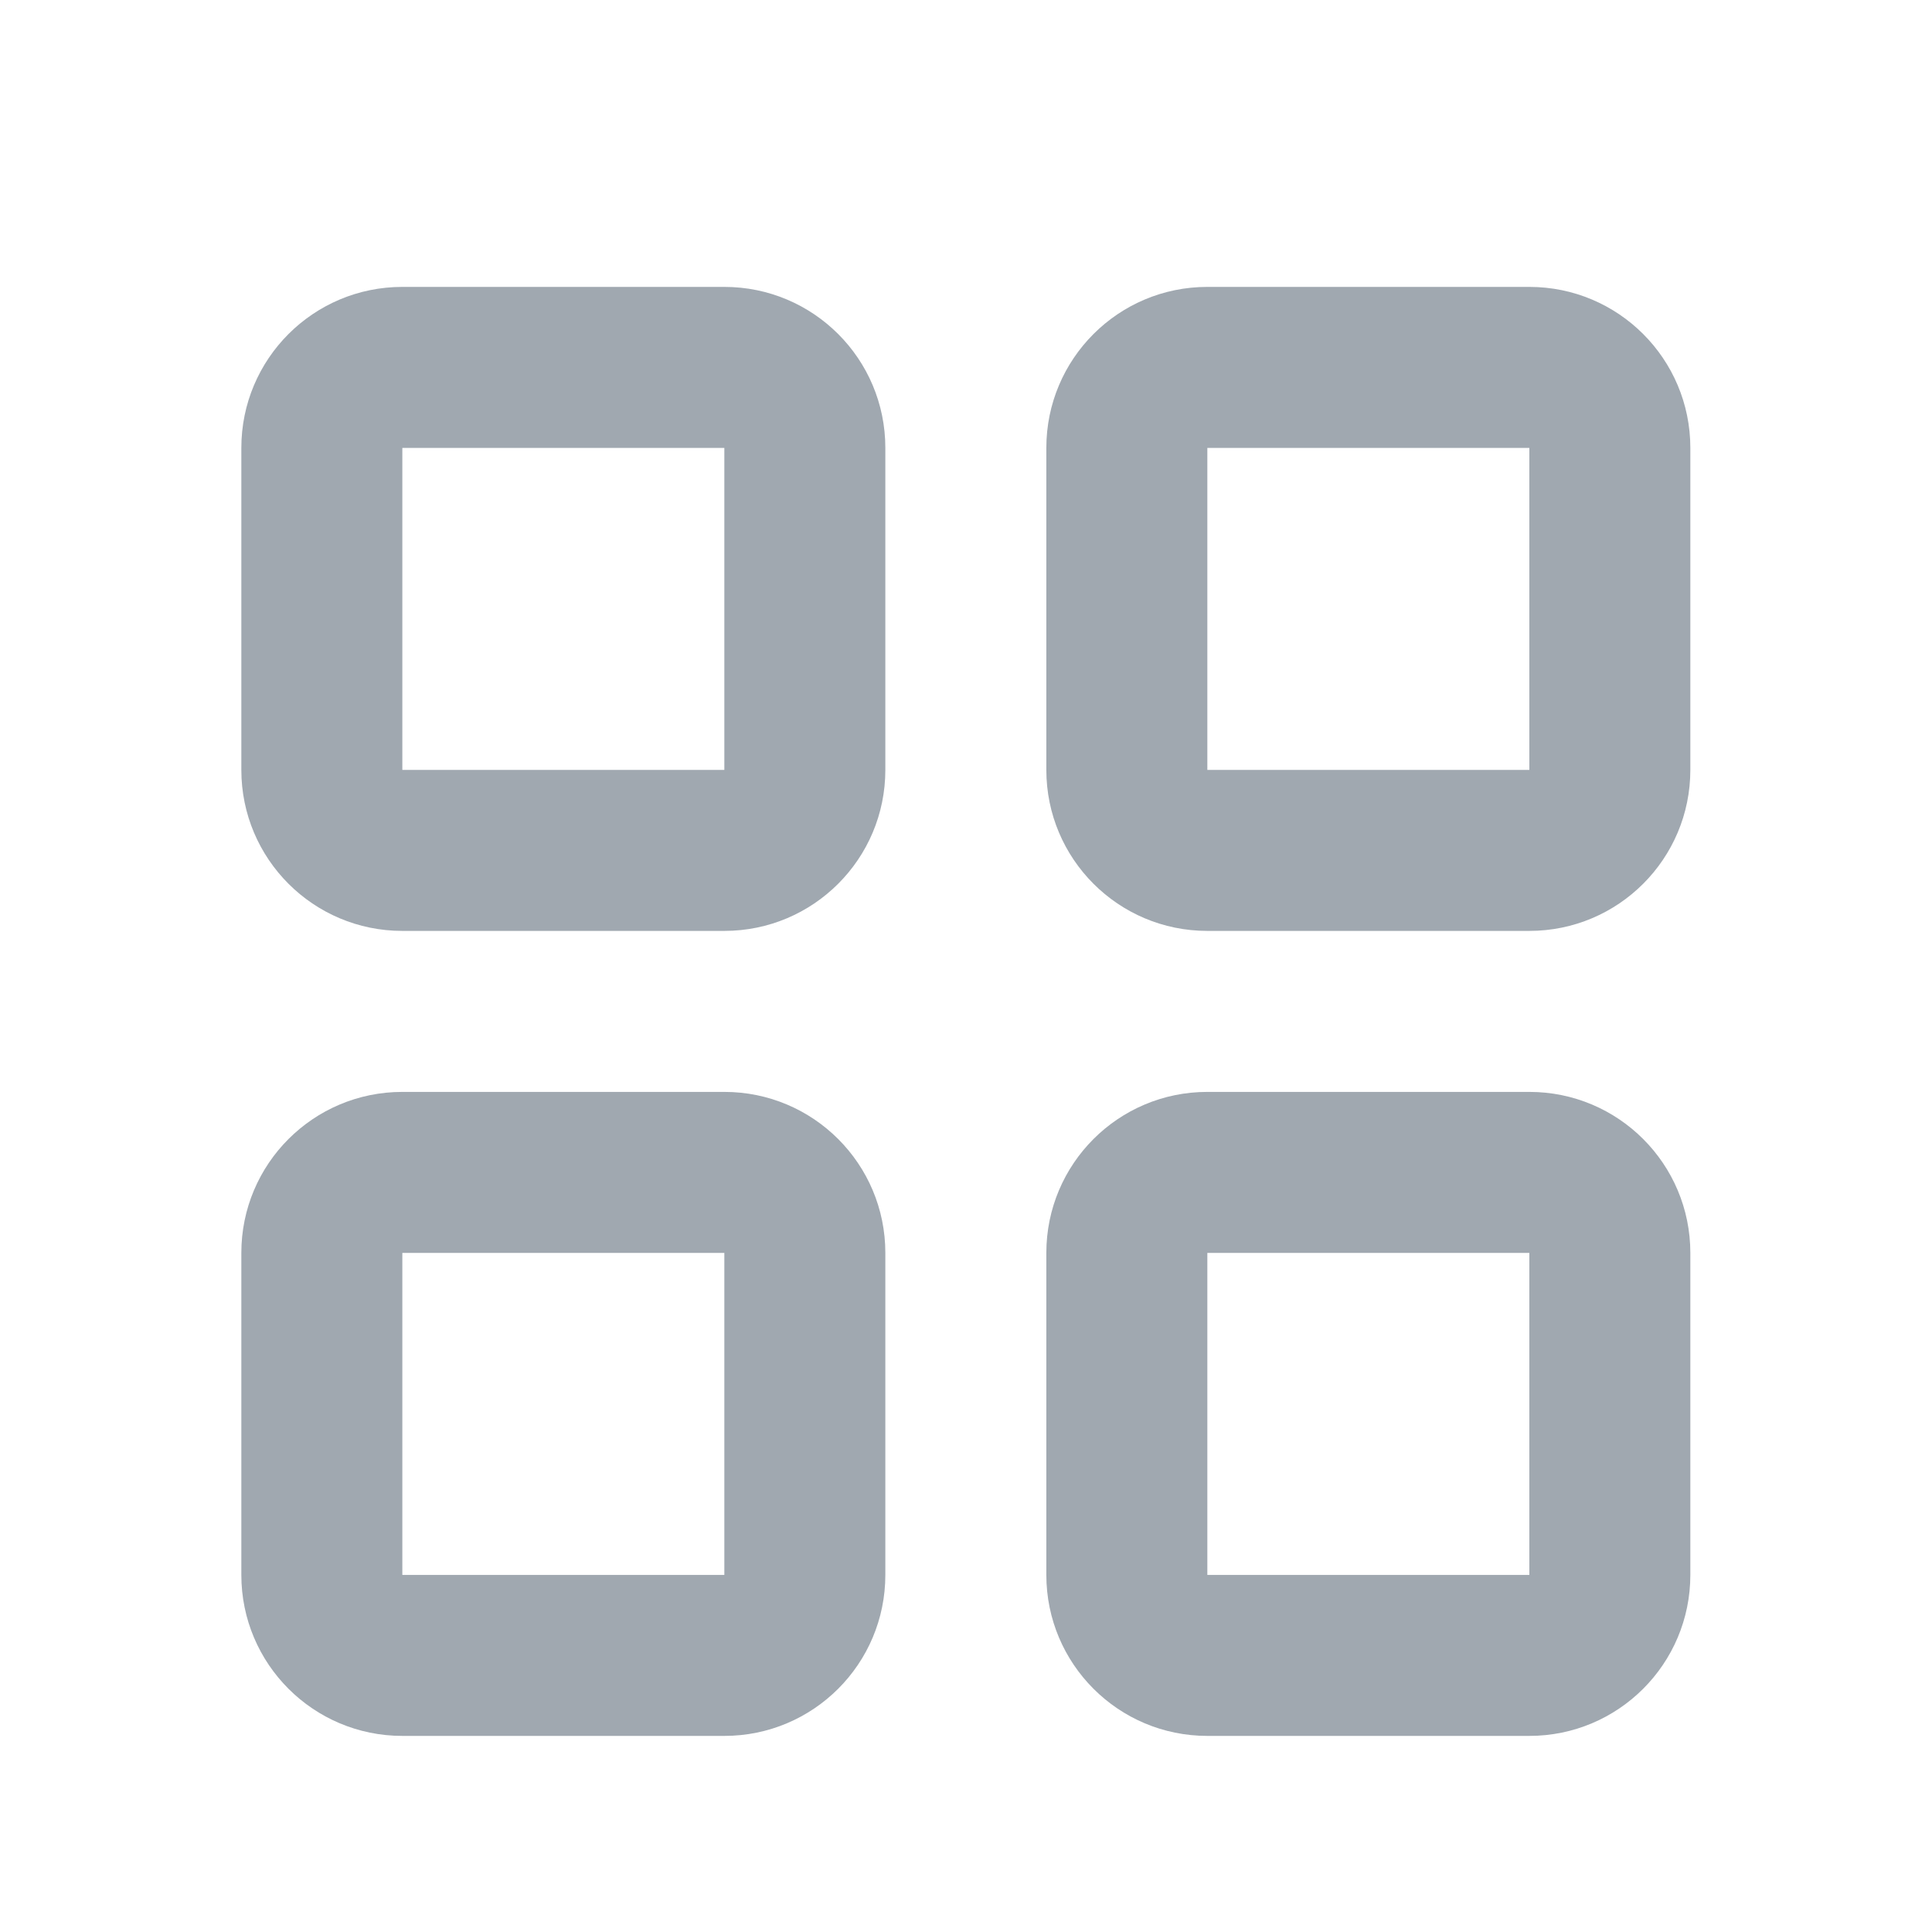 <svg width="24" height="24" viewBox="0 0 24 24" fill="none" xmlns="http://www.w3.org/2000/svg">
<g id="grid">
<path id="Vector" d="M4.998 3.564C3.893 3.564 2.998 4.459 2.998 5.564V9.564C2.998 10.669 3.893 11.564 4.998 11.564H8.998C10.103 11.564 10.998 10.669 10.998 9.564V5.564C10.998 4.459 10.103 3.564 8.998 3.564H4.998ZM14.998 3.564C13.893 3.564 12.998 4.459 12.998 5.564V9.564C12.998 10.669 13.893 11.564 14.998 11.564H18.998C20.103 11.564 20.998 10.669 20.998 9.564V5.564C20.998 4.459 20.103 3.564 18.998 3.564H14.998ZM4.998 5.564H8.998V9.564H4.998V5.564ZM14.998 5.564H18.998V9.564H14.998V5.564ZM4.998 13.564C3.893 13.564 2.998 14.459 2.998 15.564V19.564C2.998 20.669 3.893 21.564 4.998 21.564H8.998C10.103 21.564 10.998 20.669 10.998 19.564V15.564C10.998 14.459 10.103 13.564 8.998 13.564H4.998ZM14.998 13.564C13.893 13.564 12.998 14.459 12.998 15.564V19.564C12.998 20.669 13.893 21.564 14.998 21.564H18.998C20.103 21.564 20.998 20.669 20.998 19.564V15.564C20.998 14.459 20.103 13.564 18.998 13.564H14.998ZM4.998 15.564H8.998V19.564H4.998V15.564ZM14.998 15.564H18.998V19.564H14.998V15.564Z" fill="#A0A8B0"/>
</g>
</svg>
